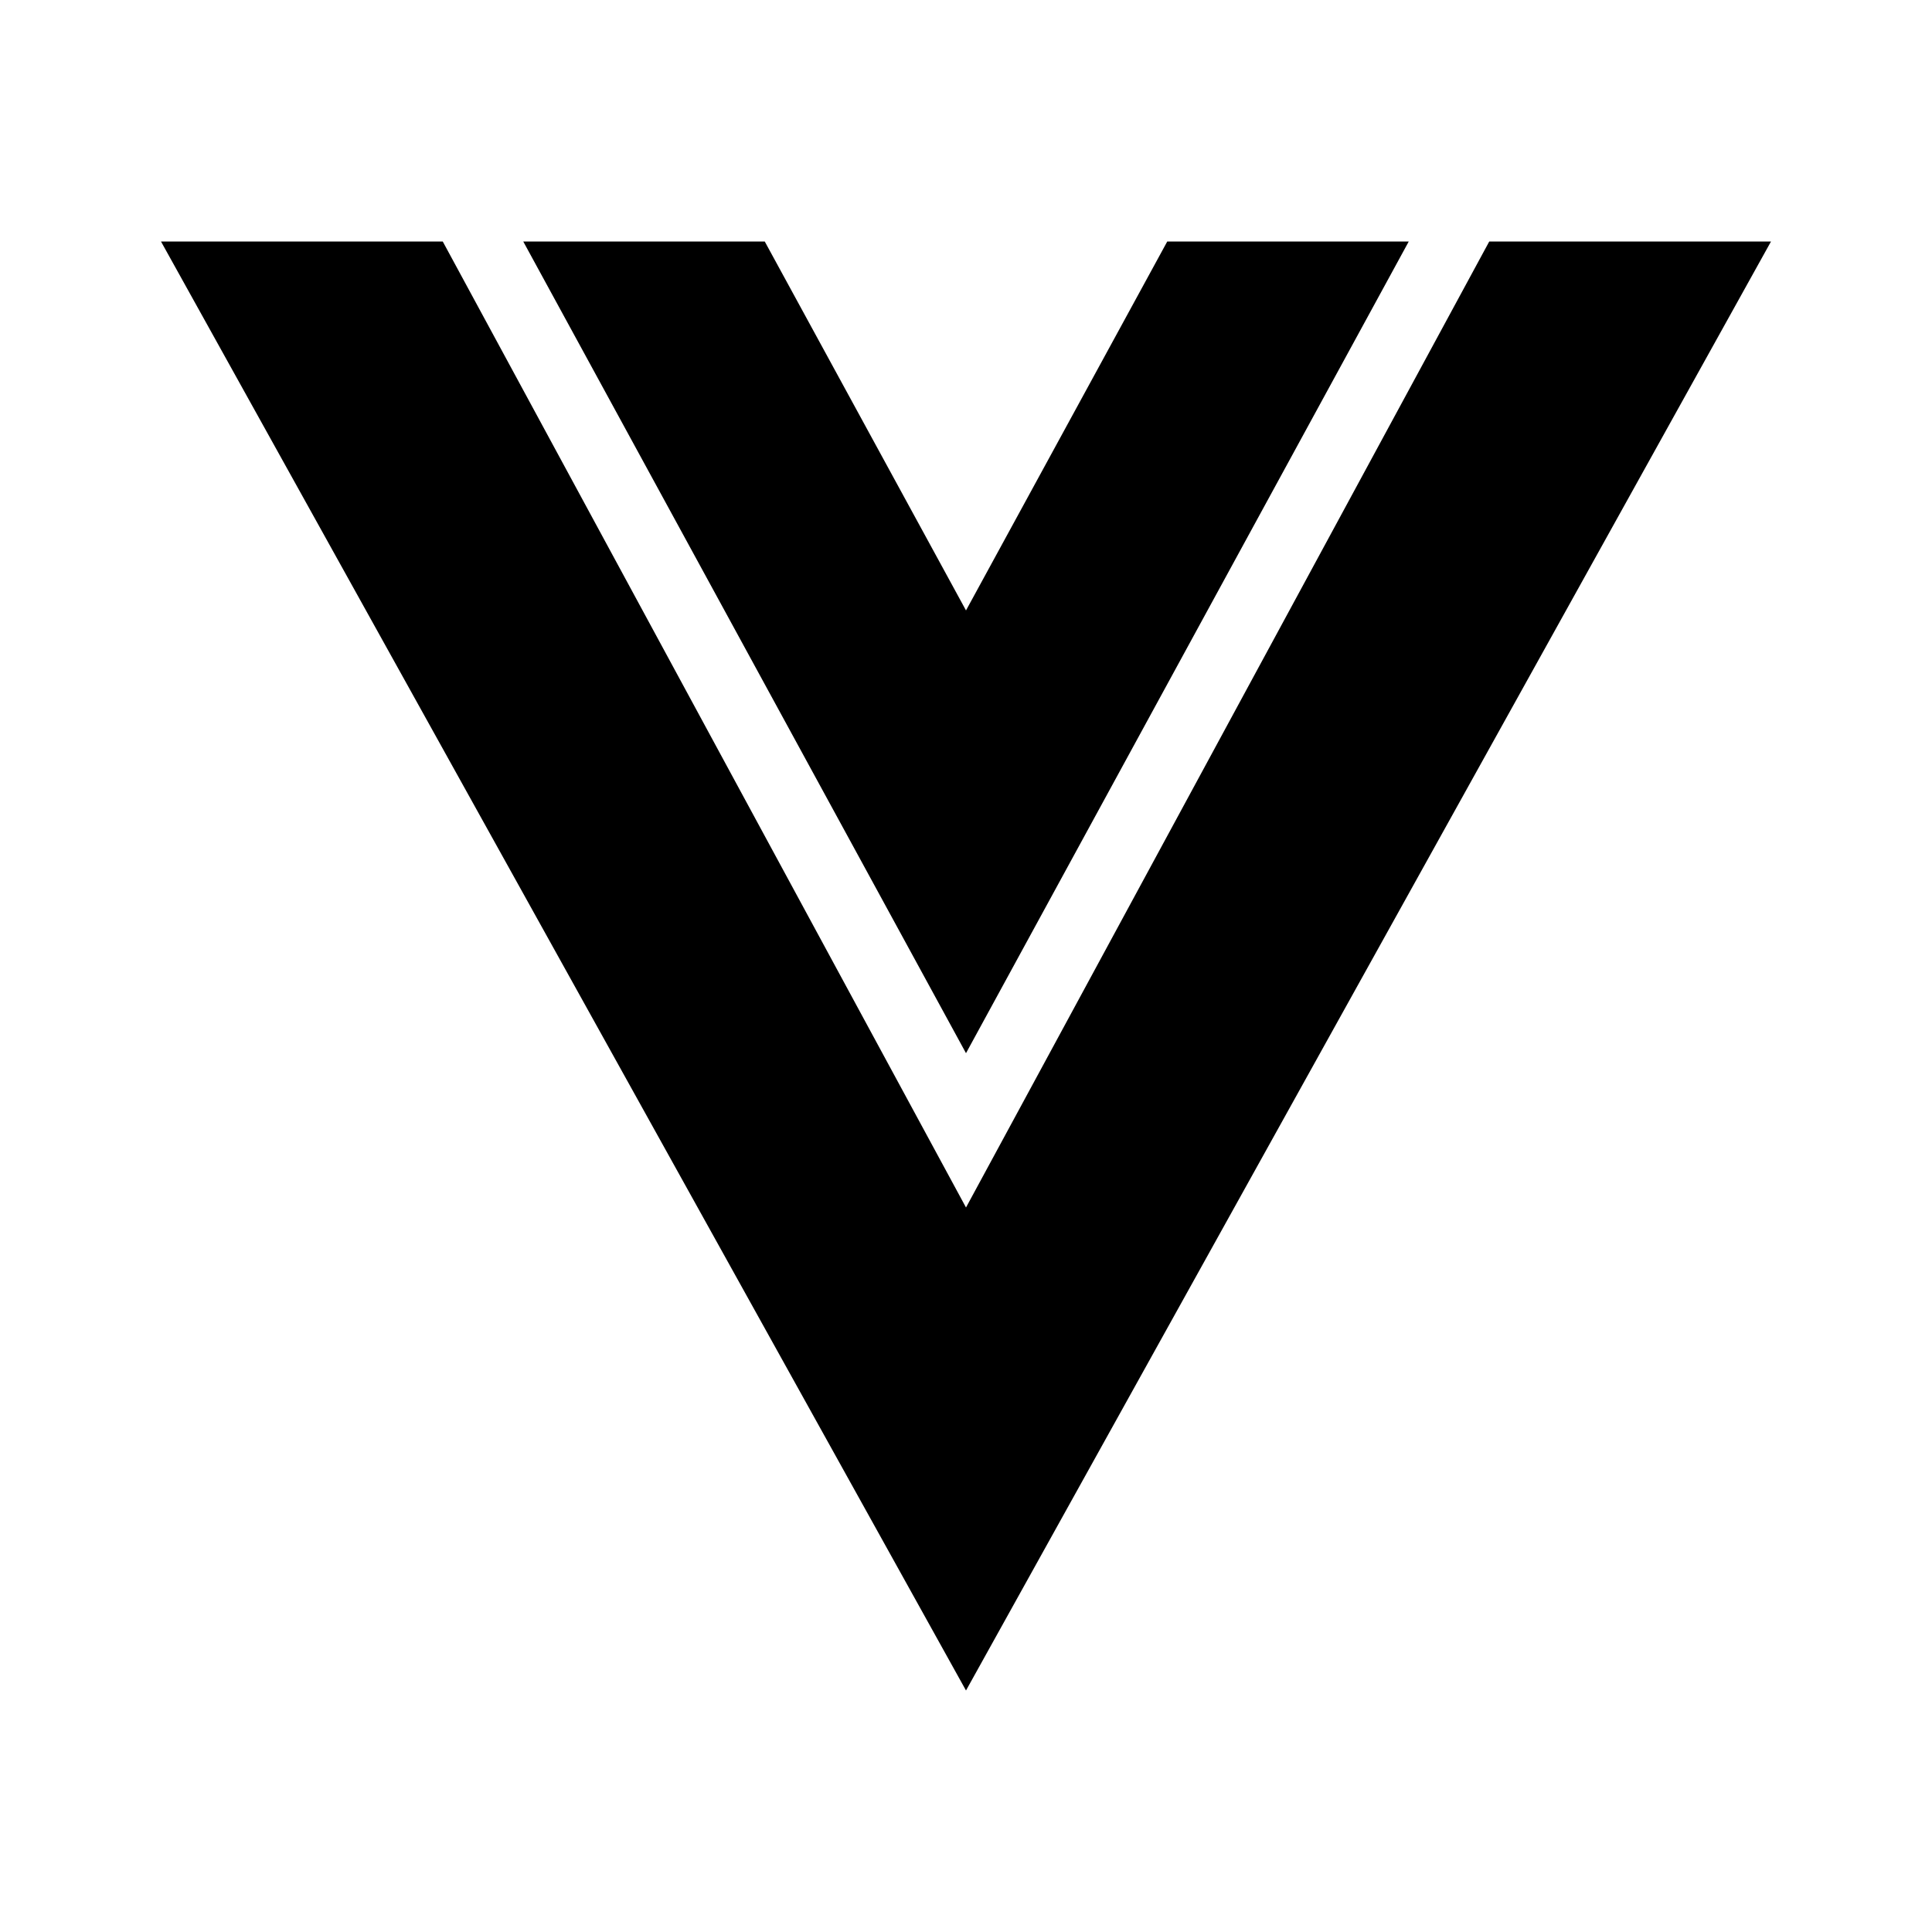 <?xml version="1.0" encoding="utf-8"?>
<!DOCTYPE svg PUBLIC "-//W3C//DTD SVG 1.1//EN" "http://www.w3.org/Graphics/SVG/1.1/DTD/svg11.dtd">
<svg xmlns="http://www.w3.org/2000/svg" xmlns:xlink="http://www.w3.org/1999/xlink" version="1.1" baseProfile="full" width="24" height="24" viewBox="0 0 24.00 24.00" enable-background="new 0 0 24.00 24.00" xml:space="preserve">
	<path fill="#000000" fill-opacity="1" stroke-linejoin="round" d="M 2,3L 5.5,3L 12,15L 18.5,3L 22,3L 12,21L 2,3 Z M 6.5,3L 9.5,3L 12,7.583L 14.5,3L 17.5,3L 12,13.083L 6.5,3 Z "/>
</svg>
